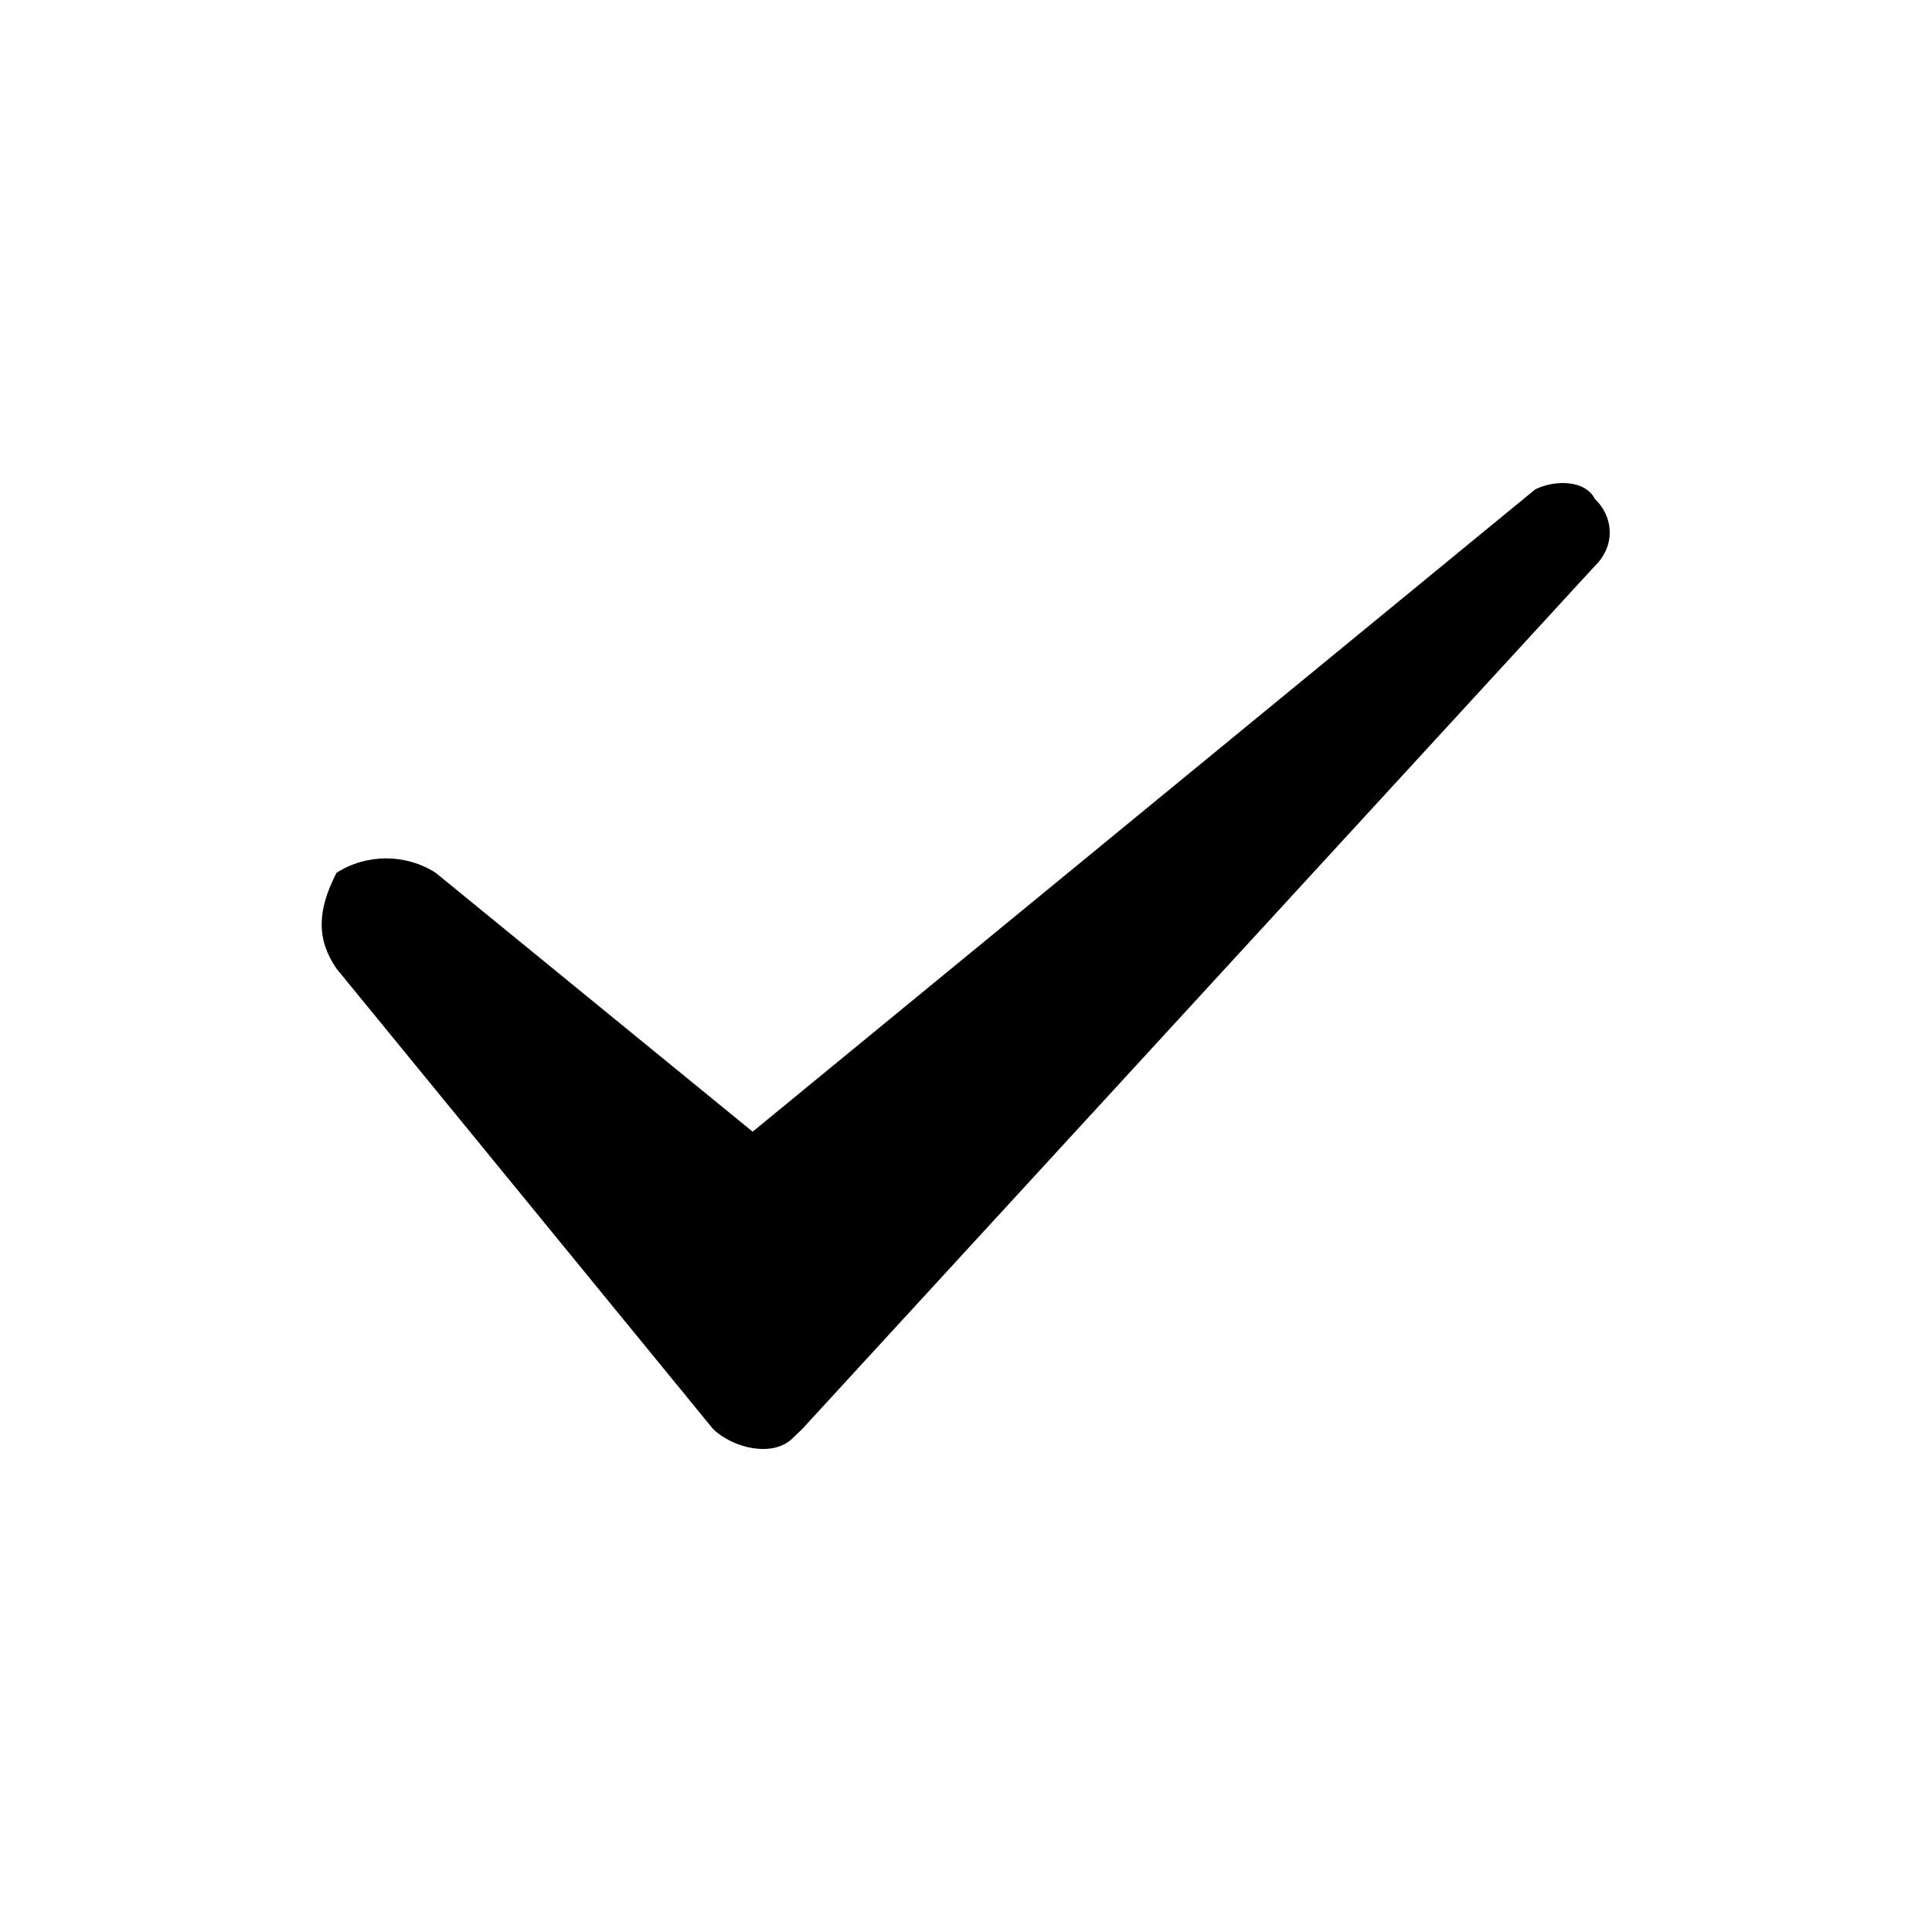 <svg width="16" height="16" viewBox="0 0 16 16" fill="none" xmlns="http://www.w3.org/2000/svg">
<rect opacity="0.01" width="16" height="16" fill="#D8D8D8"/>
<path d="M2.787 8.022L5.905 11.834C6.069 11.993 6.397 12.072 6.562 11.913L6.644 11.834L13.208 4.687C13.372 4.529 13.372 4.29 13.208 4.132C13.126 3.973 12.88 3.973 12.715 4.052L6.233 9.372L3.608 7.228C3.359 7.069 3.036 7.069 2.787 7.228C2.623 7.546 2.623 7.784 2.787 8.022Z" fill="currentColor"/>
</svg>
